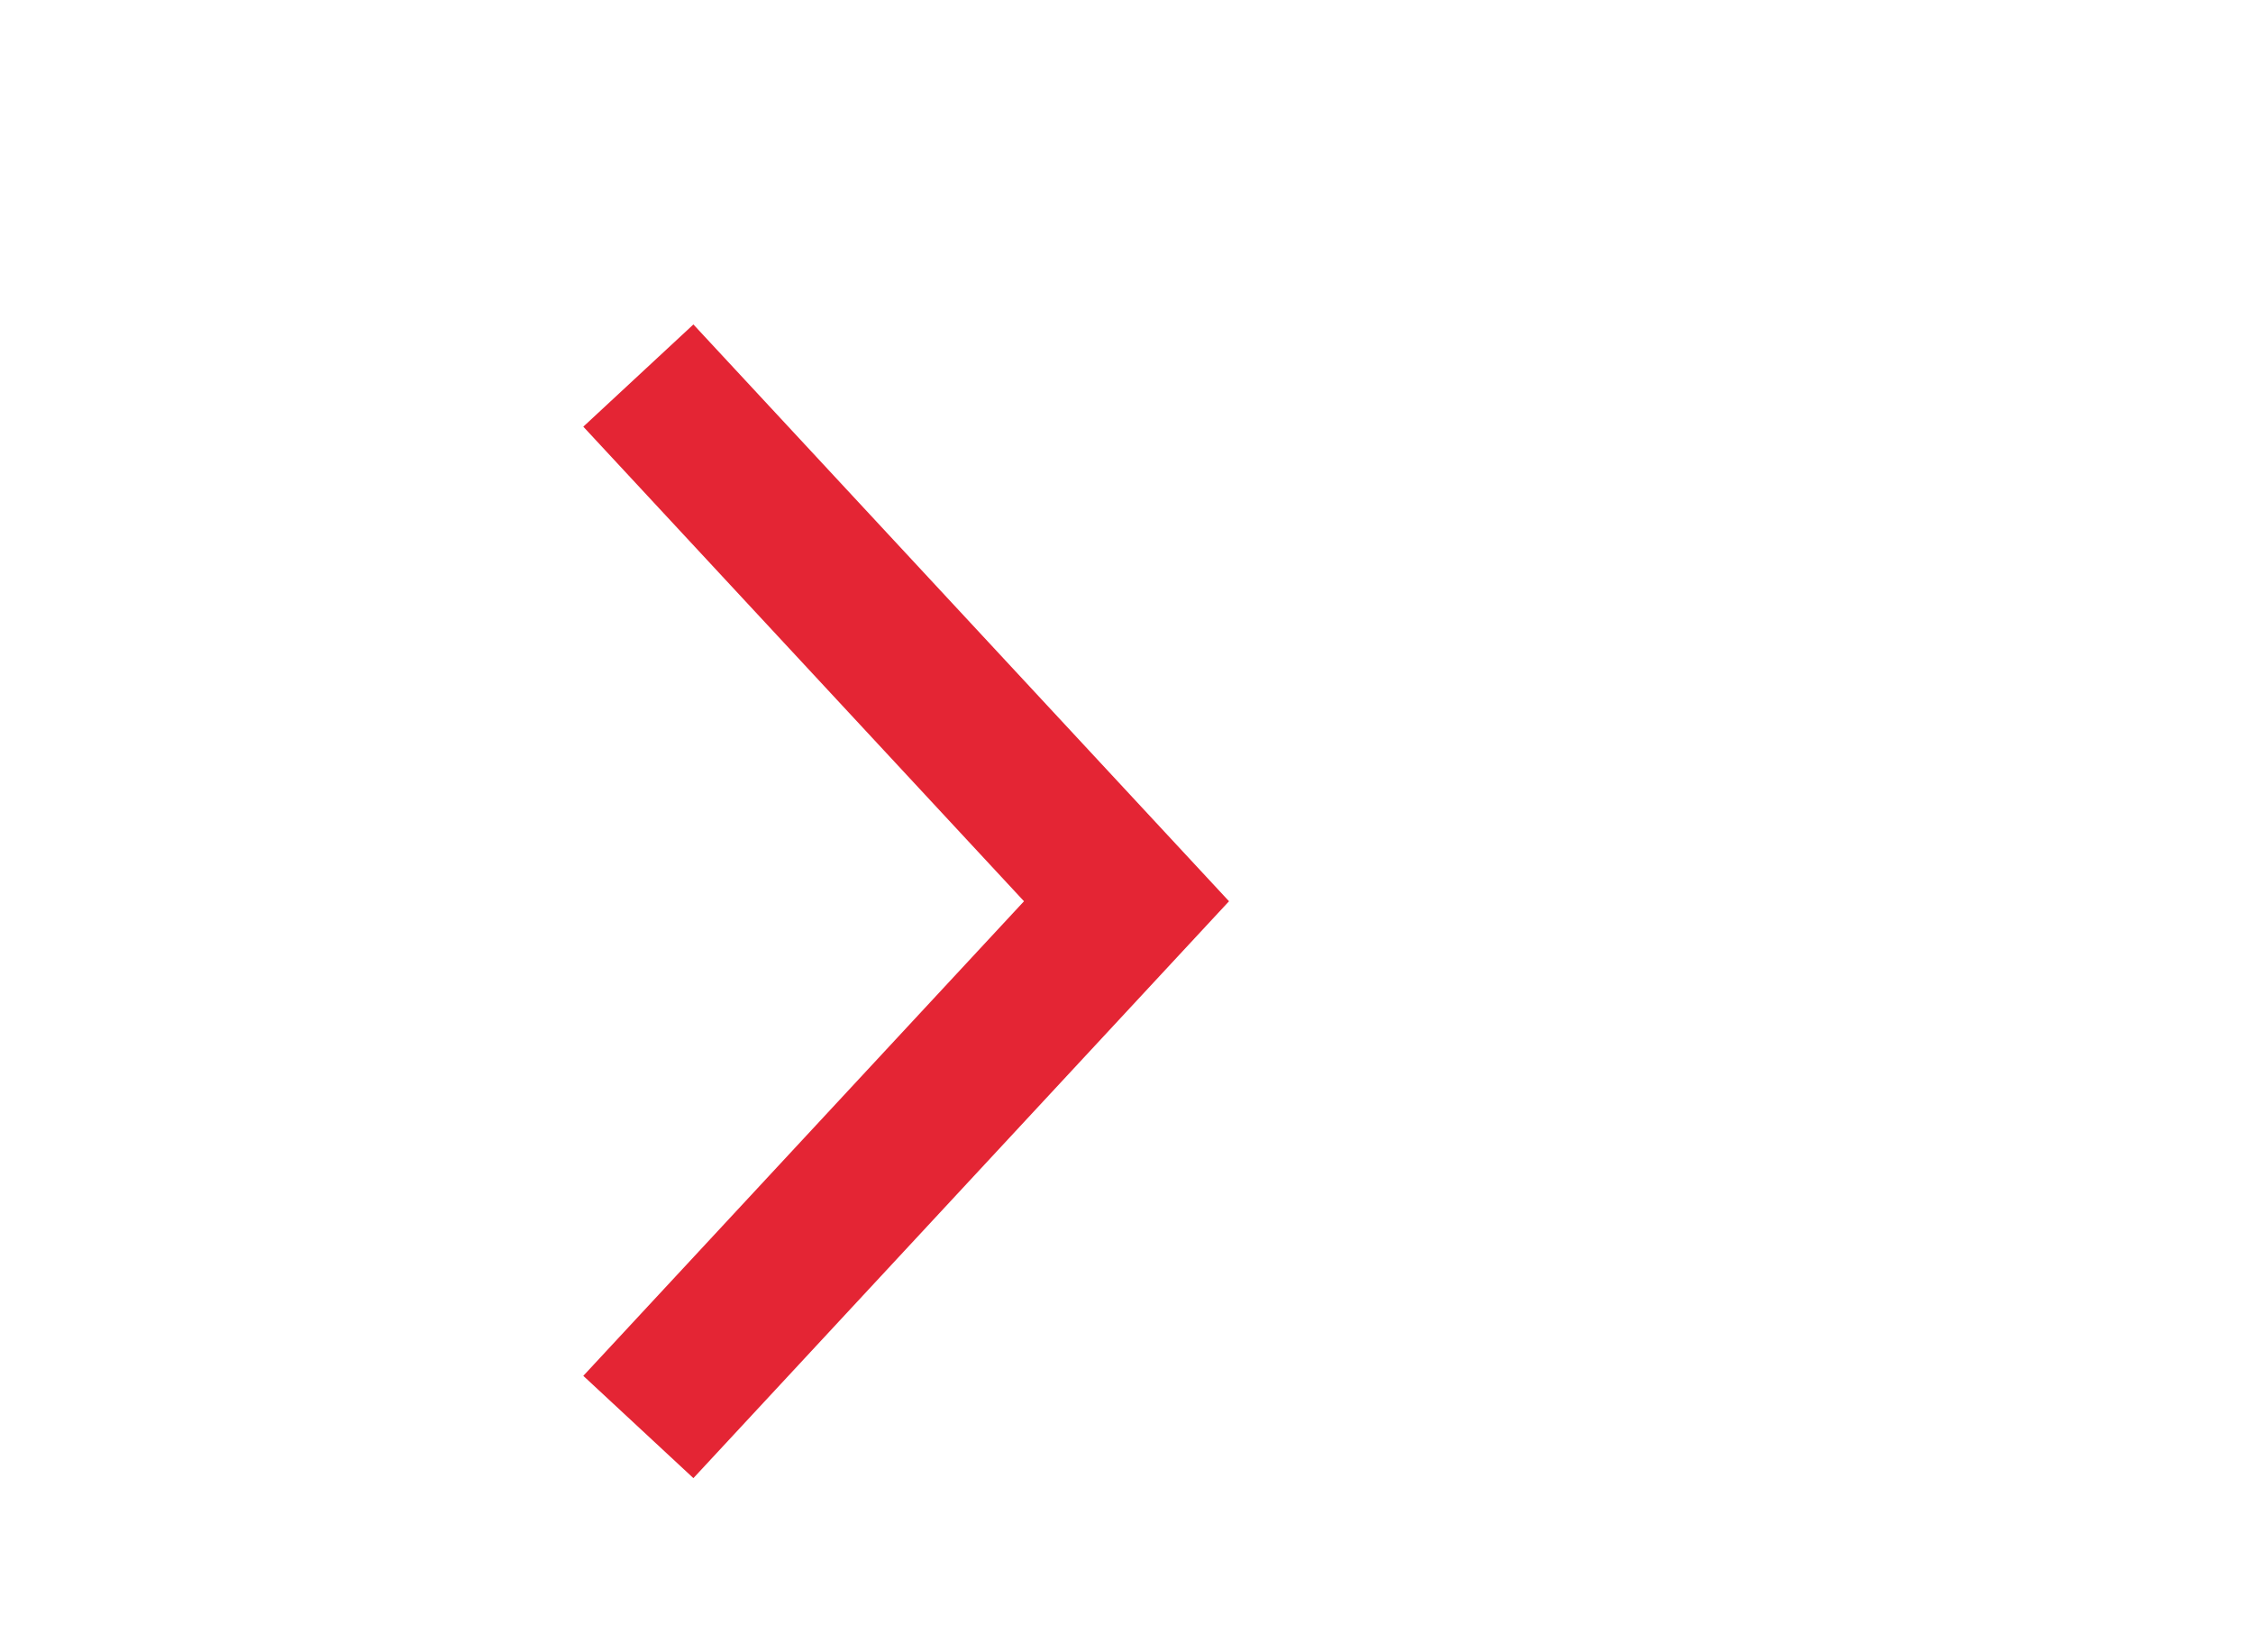 <svg xmlns="http://www.w3.org/2000/svg" width="30px" height="22px" viewBox="0 0 30 22">
    <defs>
        <style type="text/css">
            .cls-1{fill:#E42534}.cls-2{fill:none}
        </style>
    </defs>
    <g id="ic_chevron_right" transform="rotate(-90 12 12)">
        <g id="Group_8822" data-name="Group 8822">
            <path id="Path_18879" d="M12 16.365L4.319 9.233l1.362-1.466L12 13.635l6.319-5.868 1.361 1.466z" class="cls-1" data-name="Path 18879"/>
        </g>
        <path id="Rectangle_4407" d="M0 0h24v24H0z" class="cls-2" data-name="Rectangle 4407"/>
    </g>
</svg>
